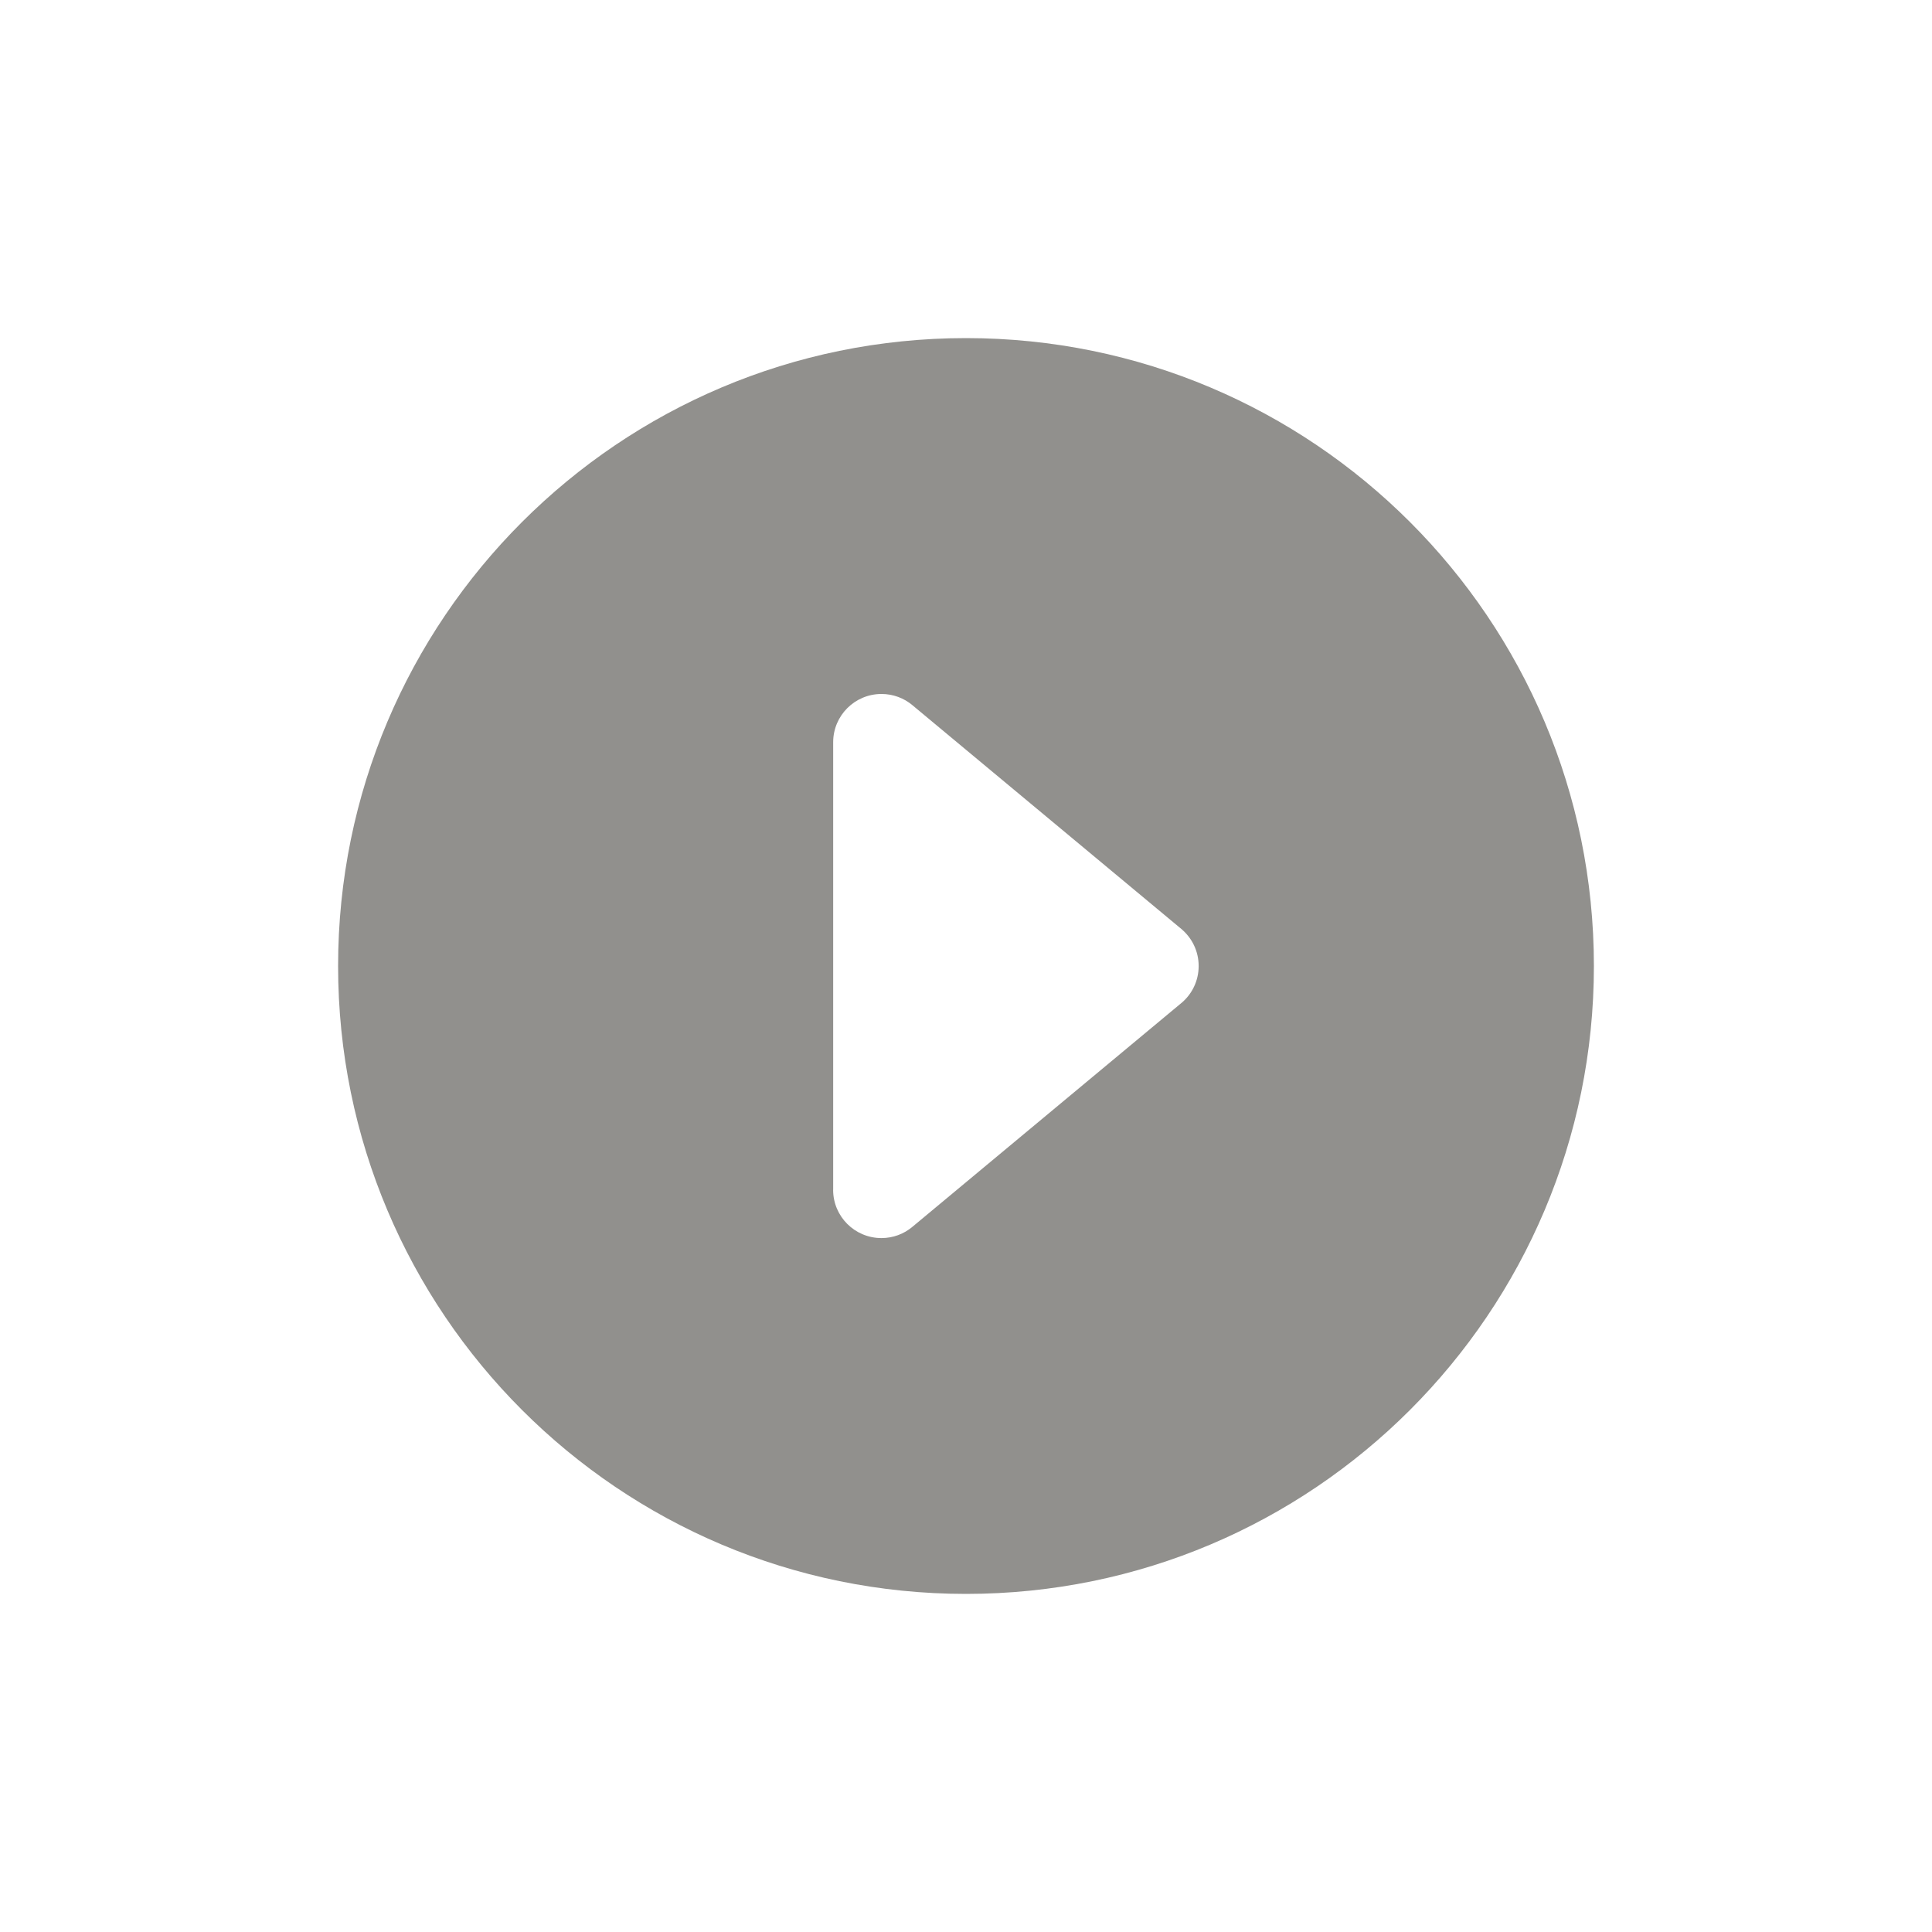 <!-- Generated by IcoMoon.io -->
<svg version="1.1" xmlns="http://www.w3.org/2000/svg" width="40" height="40" viewBox="0 0 40 40">
<title>io-caret-forward-circle</title>
<path fill="#91908d" d="M33 20c0-7.179-5.821-13-13-13s-13 5.821-13 13 5.821 13 13 13 13-5.821 13-13zM17.25 24.634v-9.267c0-0.552 0.448-0.999 1-0.999 0.244 0 0.467 0.087 0.641 0.232l-0.002-0.001 5.568 4.633c0.221 0.185 0.36 0.46 0.36 0.769s-0.14 0.584-0.359 0.767l-0.002 0.001-5.568 4.633c-0.172 0.144-0.395 0.231-0.639 0.231-0.552 0-1-0.447-1-0.999v-0z"></path>
</svg>
